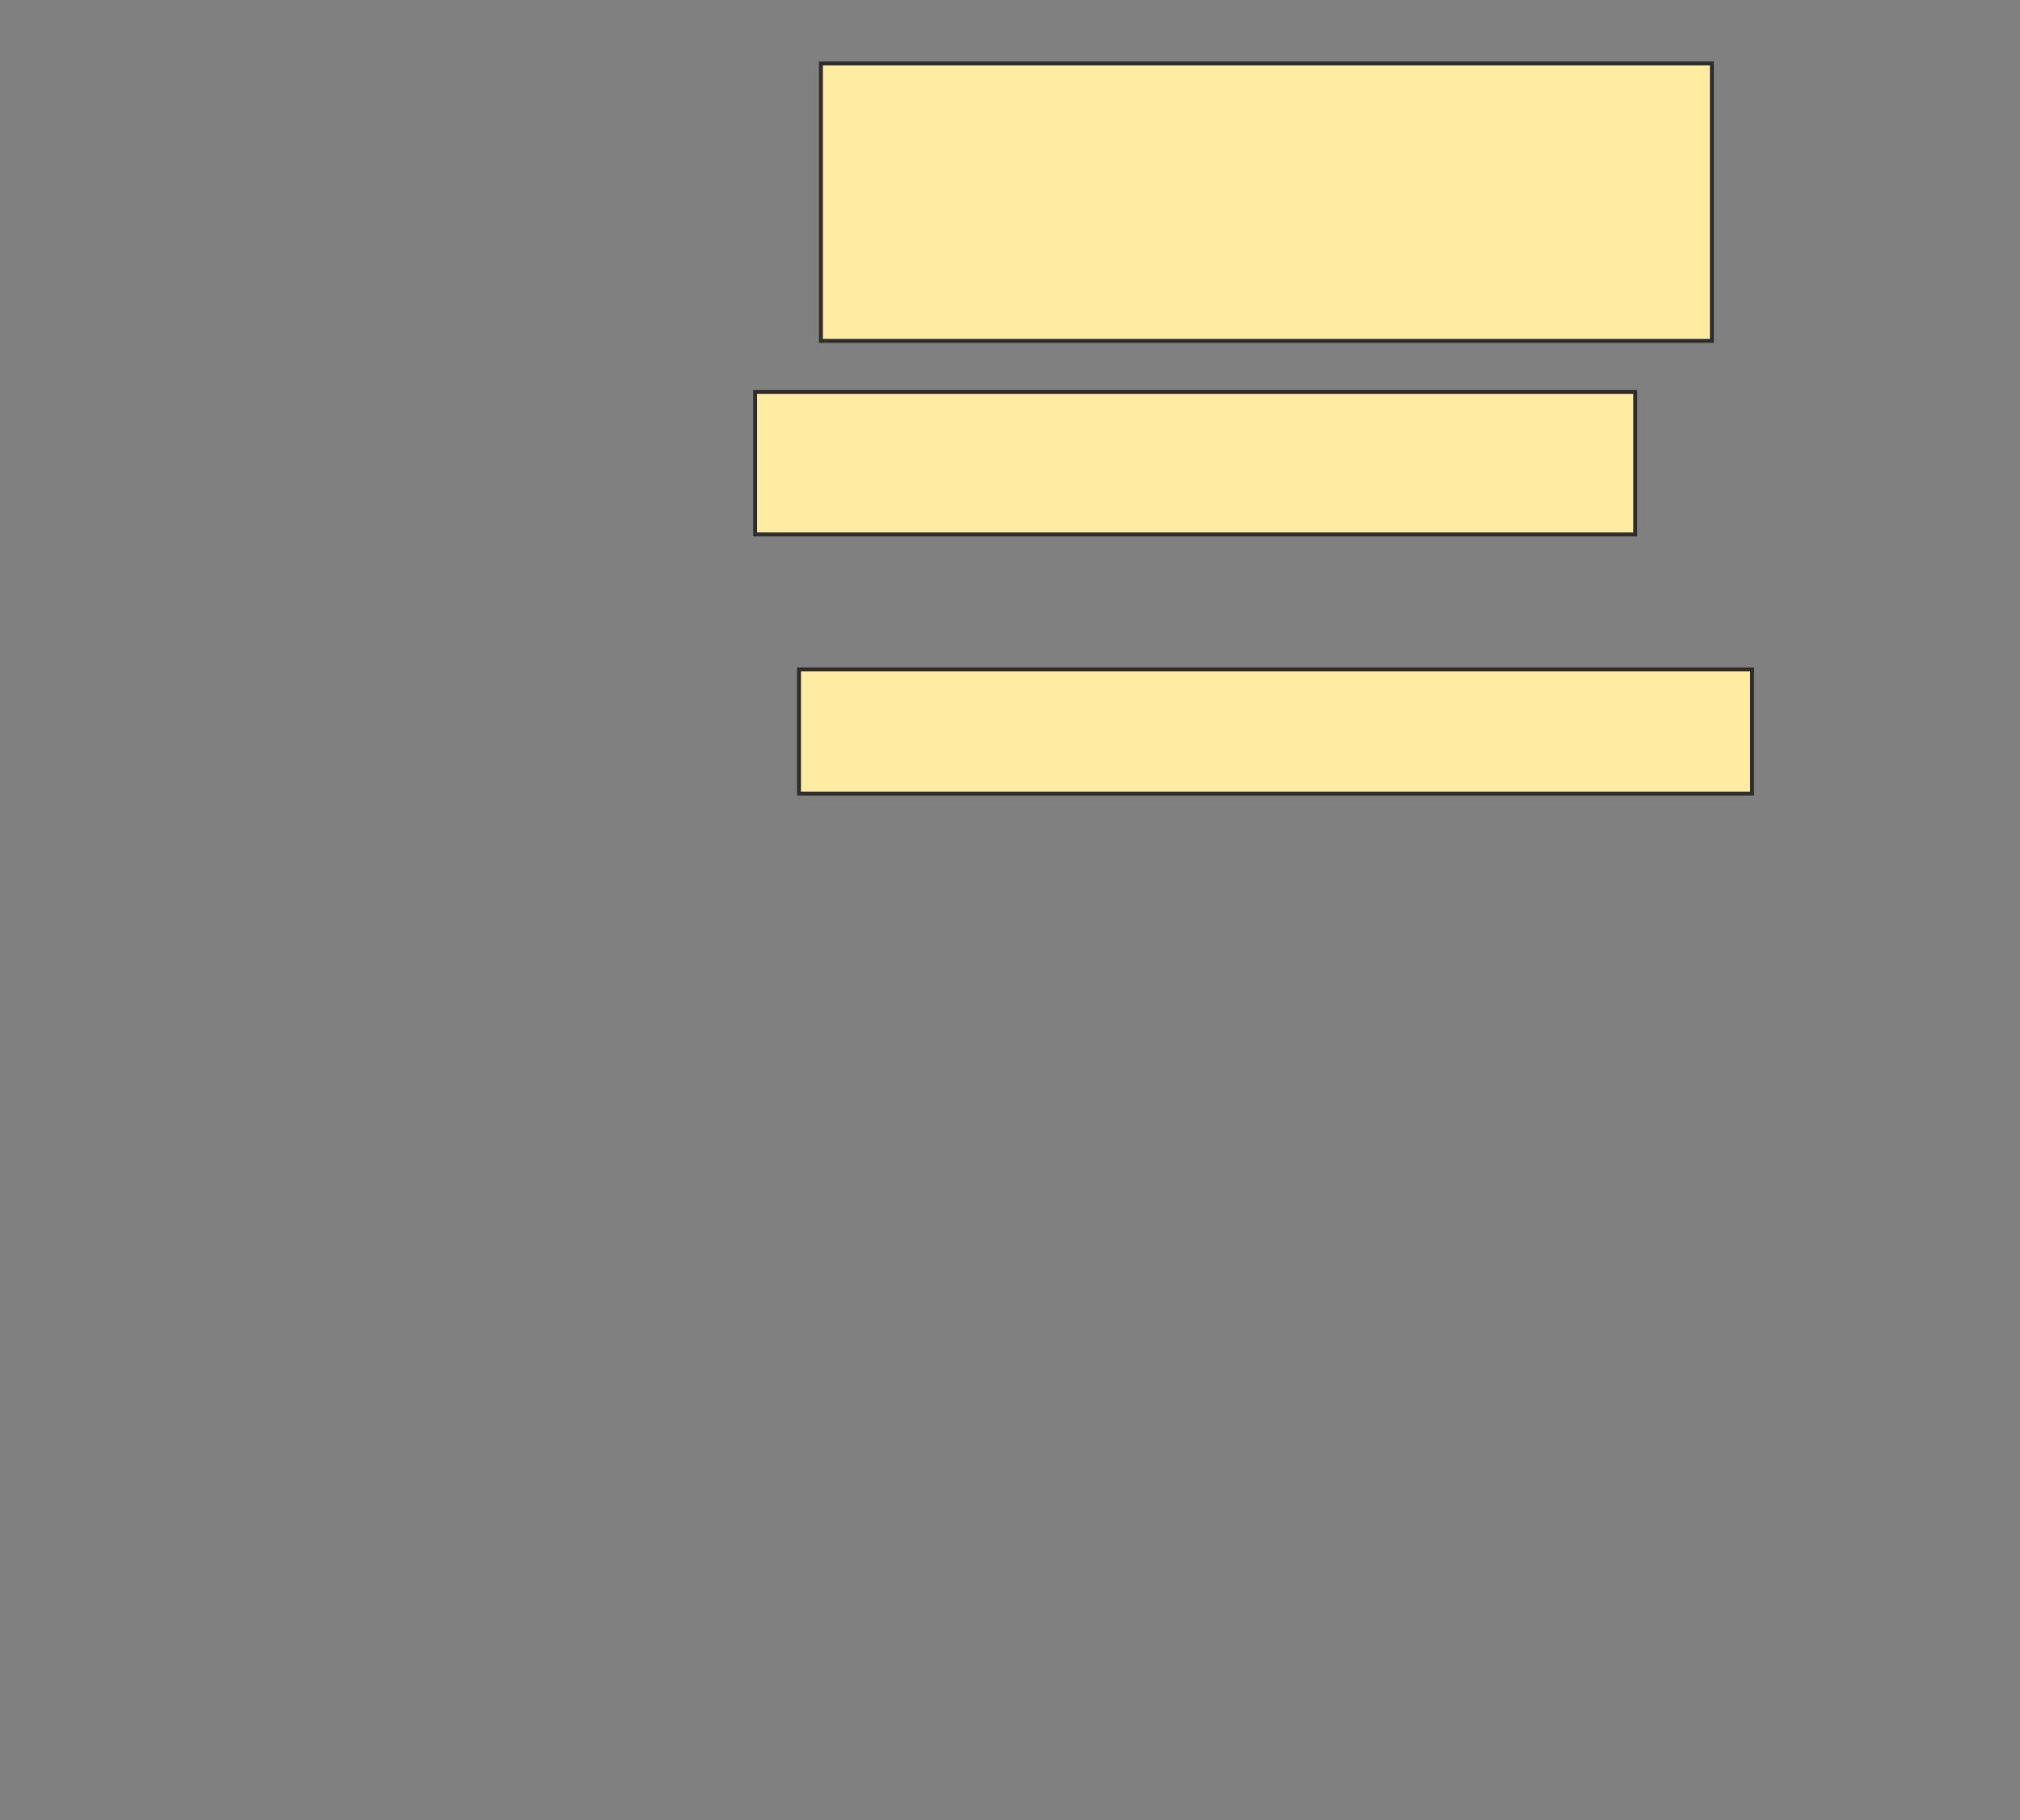 <svg xmlns="http://www.w3.org/2000/svg" width="517" height="466">
 <rect width="100%" height="100%" fill="#808080" stroke="none"/>
 <!-- Created with Image Occlusion Enhanced -->
 <g>
  <title>Labels</title>
 </g>
 <g>
  <title>Masks</title>
  <rect id="1df7bdffd8a84a6fb3792d8acb6cd4a3-ao-1" height="71.028" width="228.037" y="16.243" x="210.103" stroke="#2D2D2D" fill="#FFEBA2"/>
  <rect id="1df7bdffd8a84a6fb3792d8acb6cd4a3-ao-2" height="36.449" width="225.234" y="100.355" x="193.28" stroke="#2D2D2D" fill="#FFEBA2"/>
  <rect id="1df7bdffd8a84a6fb3792d8acb6cd4a3-ao-3" height="31.776" width="243.925" y="171.383" x="204.495" stroke="#2D2D2D" fill="#FFEBA2"/>
  
 </g>
</svg>